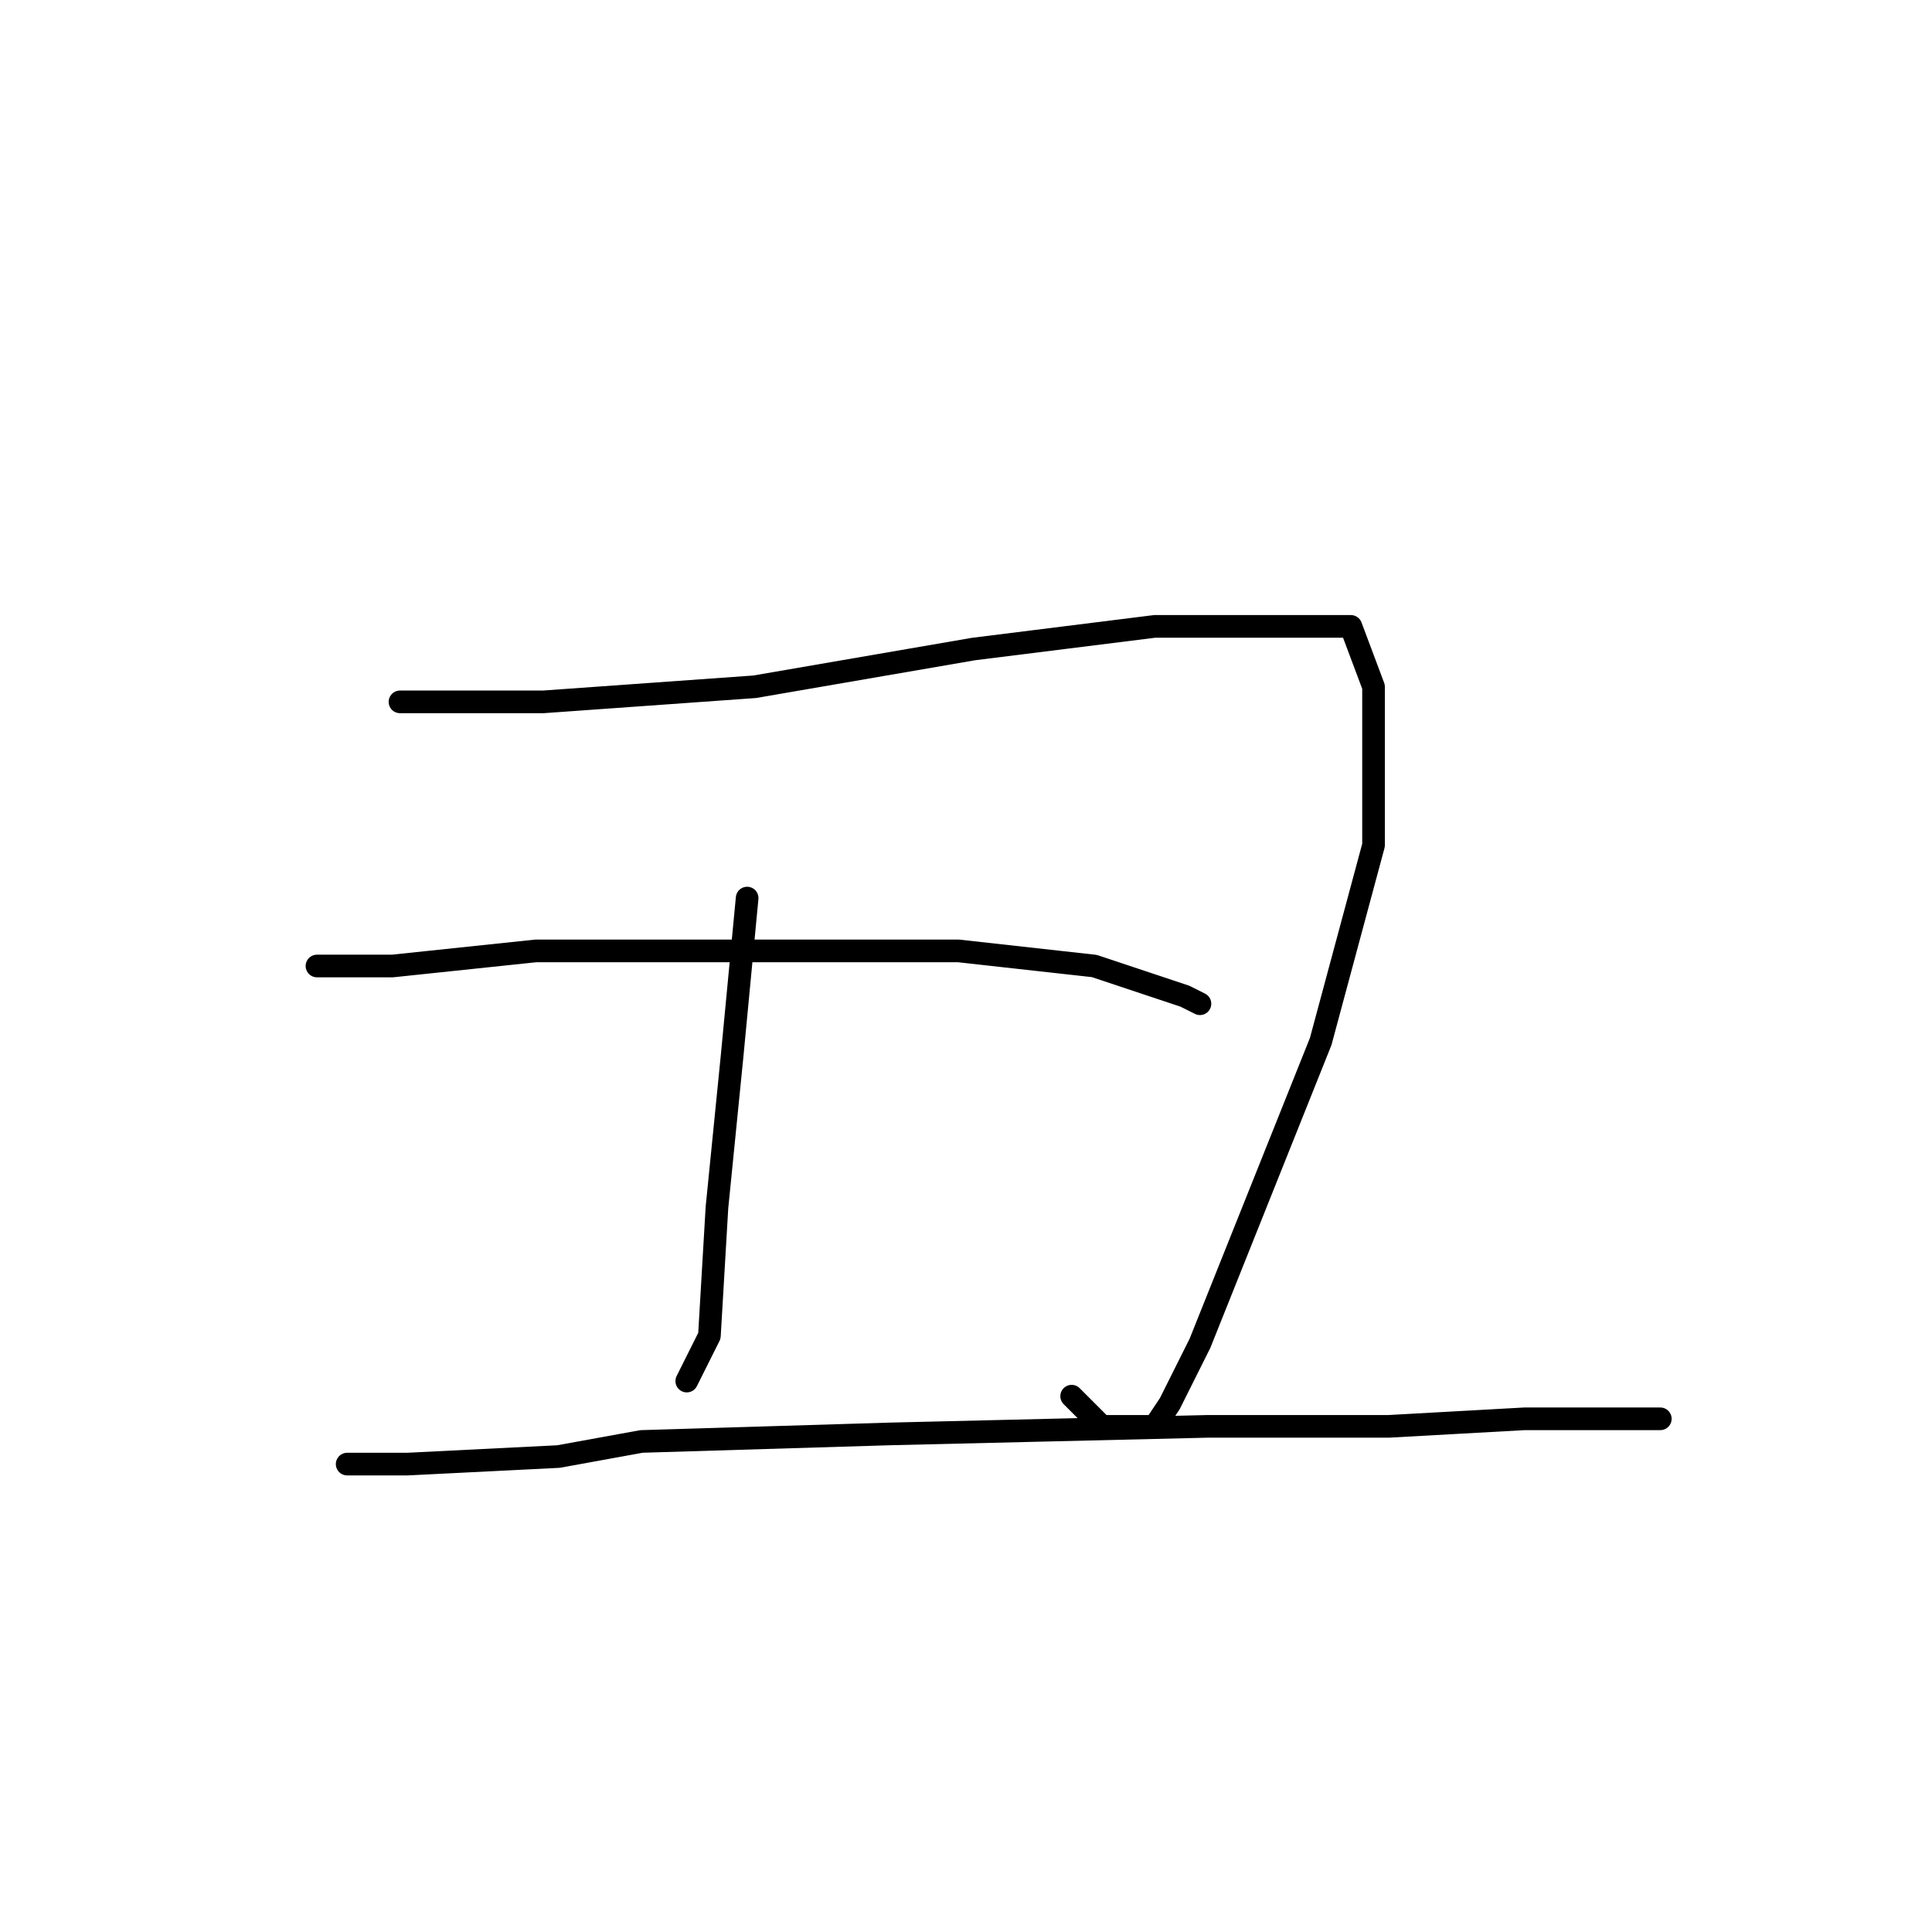 <?xml version="1.0" standalone="no"?>
    <svg width="256" height="256" xmlns="http://www.w3.org/2000/svg" version="1.1">
    <polyline stroke="black" stroke-width="3" stroke-linecap="round" fill="transparent" stroke-linejoin="round" points="53 93 72 93 100 91 129 86 153 83 171 83 179 83 182 91 182 112 175 138 165 163 159 178 155 186 153 189 146 189 142 185 142 185 " />
        <polyline stroke="black" stroke-width="3" stroke-linecap="round" fill="transparent" stroke-linejoin="round" points="99 119 97 140 95 160 94 177 91 183 91 183 " />
        <polyline stroke="black" stroke-width="3" stroke-linecap="round" fill="transparent" stroke-linejoin="round" points="42 128 52 128 71 126 80 126 104 126 127 126 145 128 157 132 159 133 159 133 " />
        <polyline stroke="black" stroke-width="3" stroke-linecap="round" fill="transparent" stroke-linejoin="round" points="46 194 54 194 74 193 85 191 118 190 160 189 184 189 202 188 216 188 220 188 220 188 " />
        </svg>